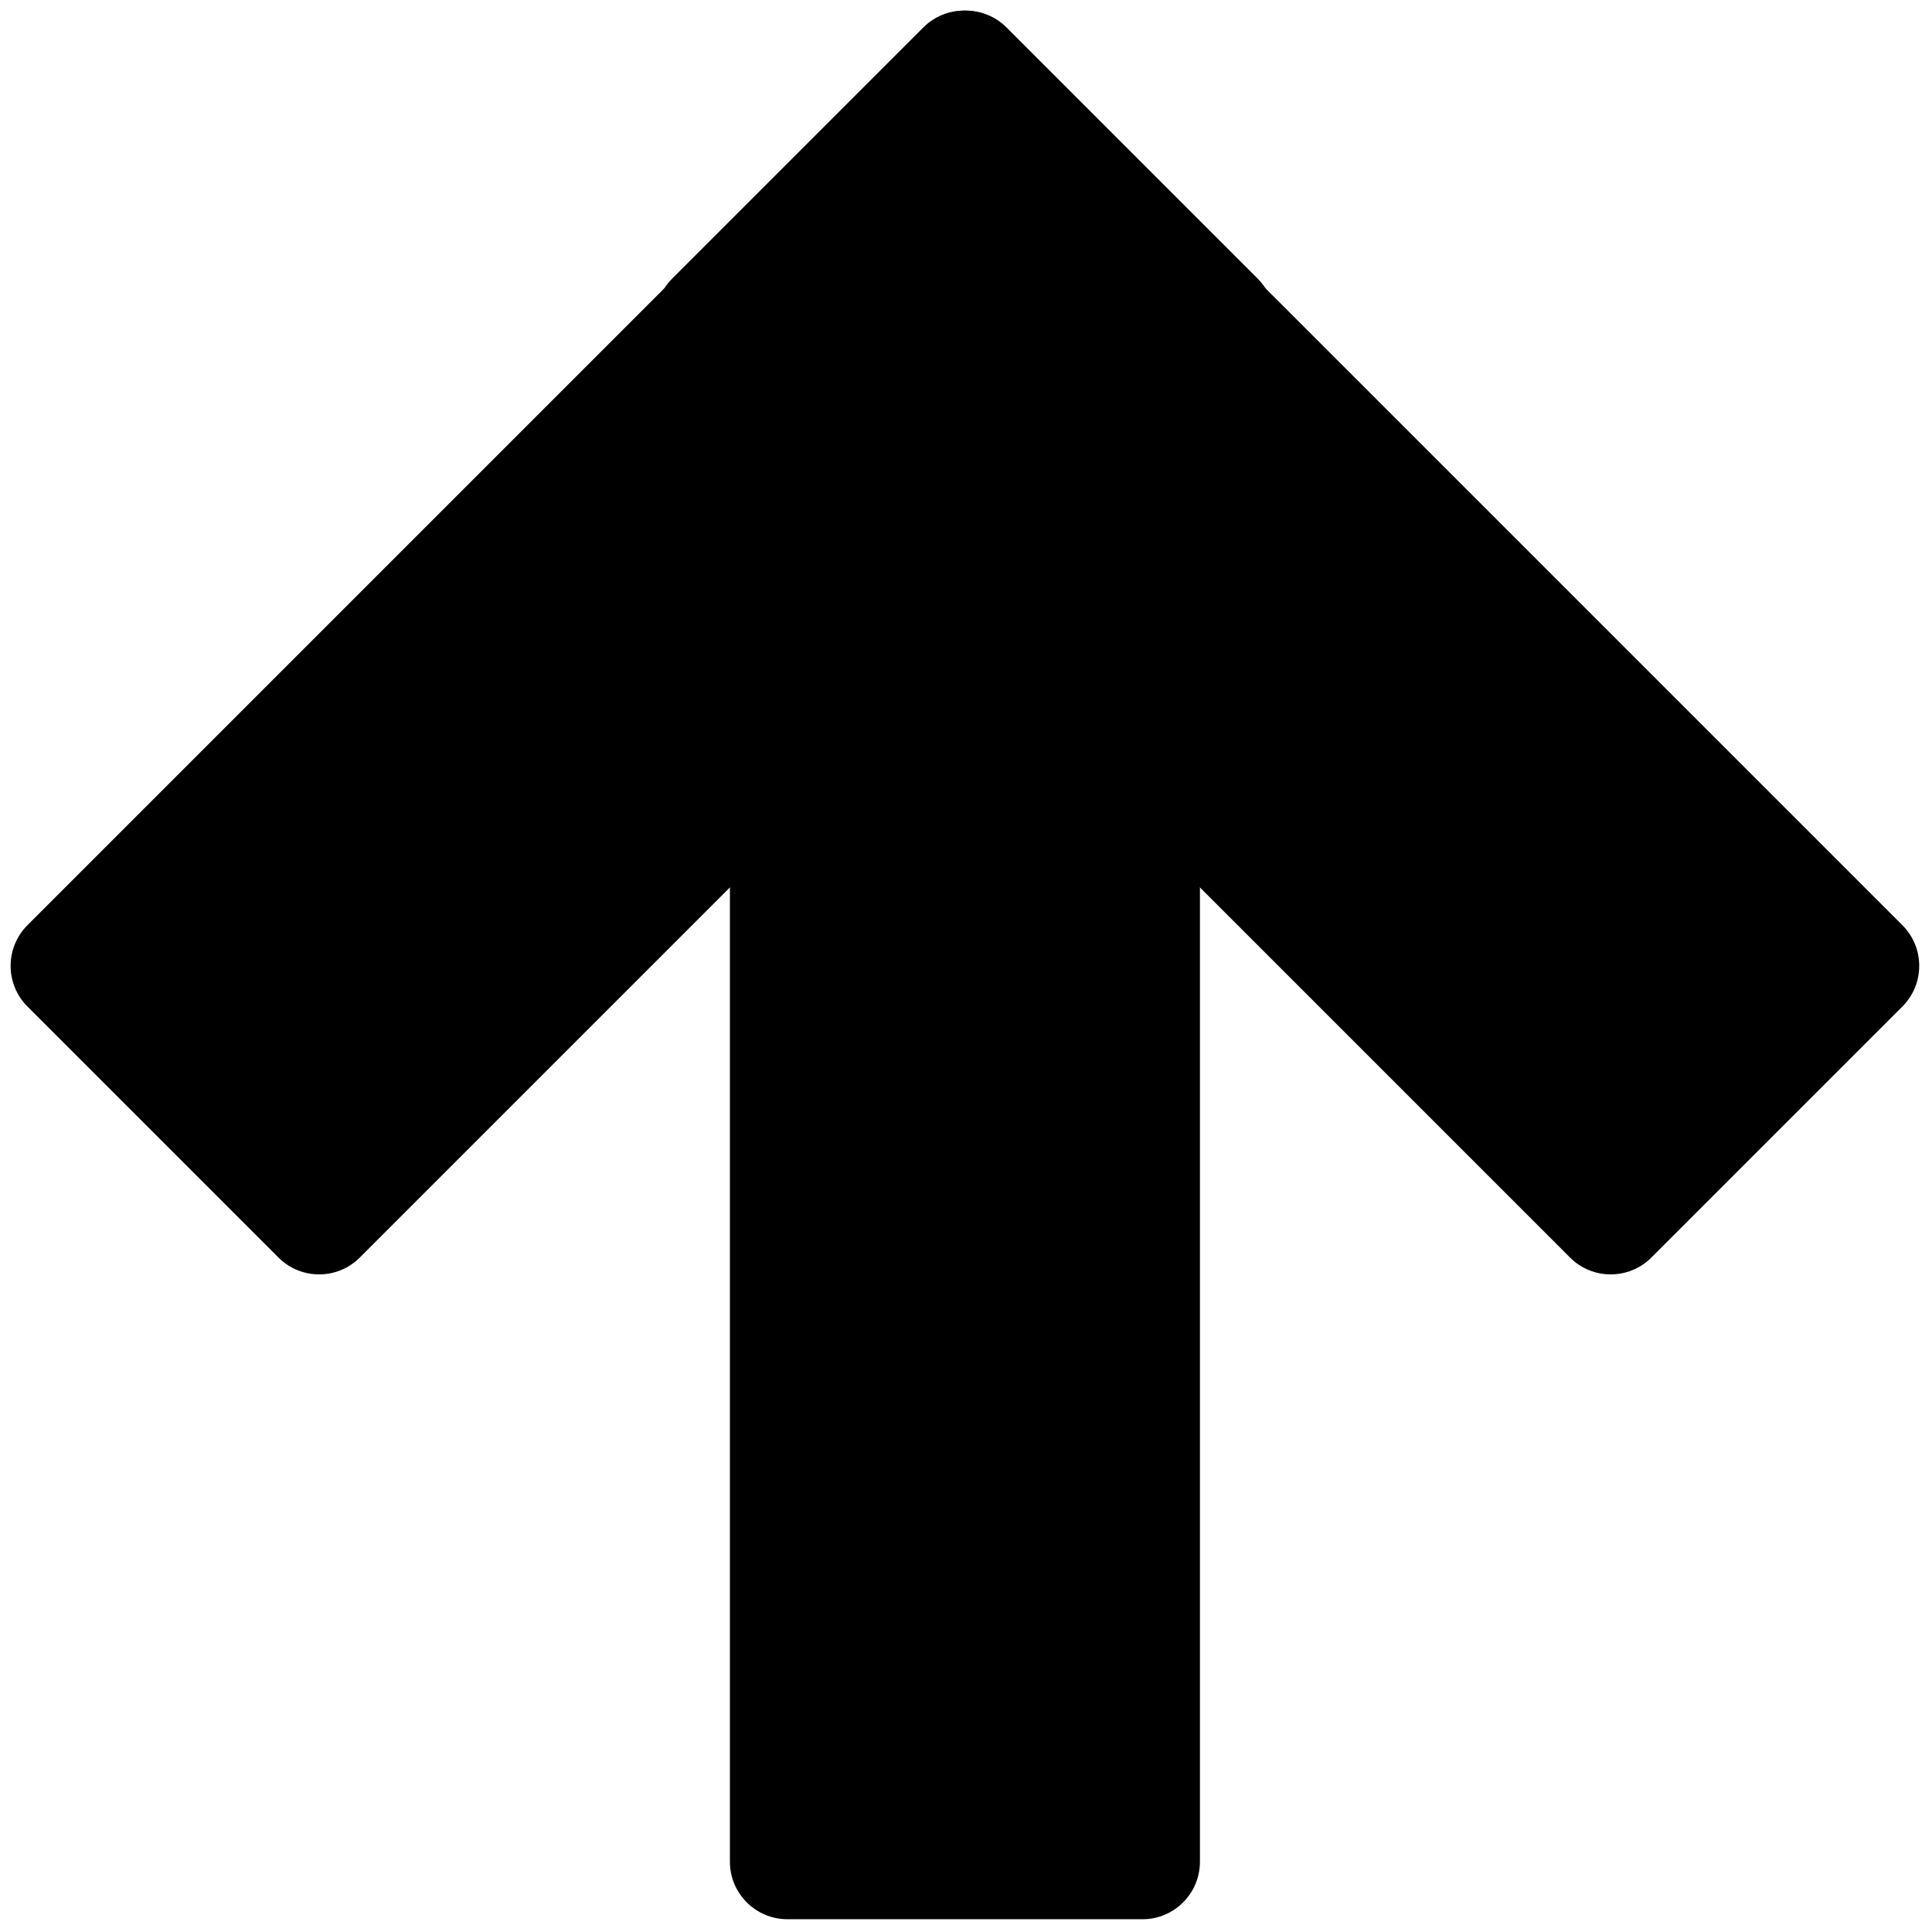 <svg xmlns="http://www.w3.org/2000/svg" xmlns:xlink="http://www.w3.org/1999/xlink" version="1.1" width="256" height="256" viewBox="0 0 256 256" xml:space="preserve">

<defs>
</defs>
<g style="stroke: none; stroke-width: 0; stroke-dasharray: none; stroke-linecap: butt; stroke-linejoin: miter; stroke-miterlimit: 10; fill: none; fill-rule: nonzero; opacity: 1;" transform="translate(1.407 1.407) scale(2.81 2.81)" >
	<path d="M 58.799 16.466 L 16.466 58.799 c -1.059 1.059 -2.776 1.059 -3.835 0 L 0.794 46.962 c -1.059 -1.059 -1.059 -2.776 0 -3.835 L 43.127 0.794 c 1.059 -1.059 2.776 -1.059 3.835 0 l 11.837 11.837 C 59.858 13.69 59.858 15.407 58.799 16.466 z" style="stroke: none; stroke-width: 1; stroke-dasharray: none; stroke-linecap: butt; stroke-linejoin: miter; stroke-miterlimit: 10; fill: rgb(0,0,0); fill-rule: nonzero; opacity: 1;" transform=" matrix(1 0 0 1 0 0) " stroke-linecap="round" />
	<path d="M 31.201 16.466 l 42.333 42.333 c 1.059 1.059 2.776 1.059 3.835 0 l 11.837 -11.837 c 1.059 -1.059 1.059 -2.776 0 -3.835 L 46.873 0.794 c -1.059 -1.059 -2.776 -1.059 -3.835 0 L 31.201 12.631 C 30.142 13.69 30.142 15.407 31.201 16.466 z" style="stroke: none; stroke-width: 1; stroke-dasharray: none; stroke-linecap: butt; stroke-linejoin: miter; stroke-miterlimit: 10; fill: rgb(0,0,0); fill-rule: nonzero; opacity: 1;" transform=" matrix(1 0 0 1 0 0) " stroke-linecap="round" />
	<path d="M 56.082 27.421 l 0 59.868 c 0 1.498 -1.214 2.712 -2.712 2.712 L 36.63 90 c -1.498 0 -2.712 -1.214 -2.712 -2.712 l 0 -59.868 c 0 -1.498 1.214 -2.712 2.712 -2.712 l 16.739 0 C 54.867 24.709 56.082 25.923 56.082 27.421 z" style="stroke: none; stroke-width: 1; stroke-dasharray: none; stroke-linecap: butt; stroke-linejoin: miter; stroke-miterlimit: 10; fill: rgb(0,0,0); fill-rule: nonzero; opacity: 1;" transform=" matrix(1 0 0 1 0 0) " stroke-linecap="round" />
</g>
</svg>